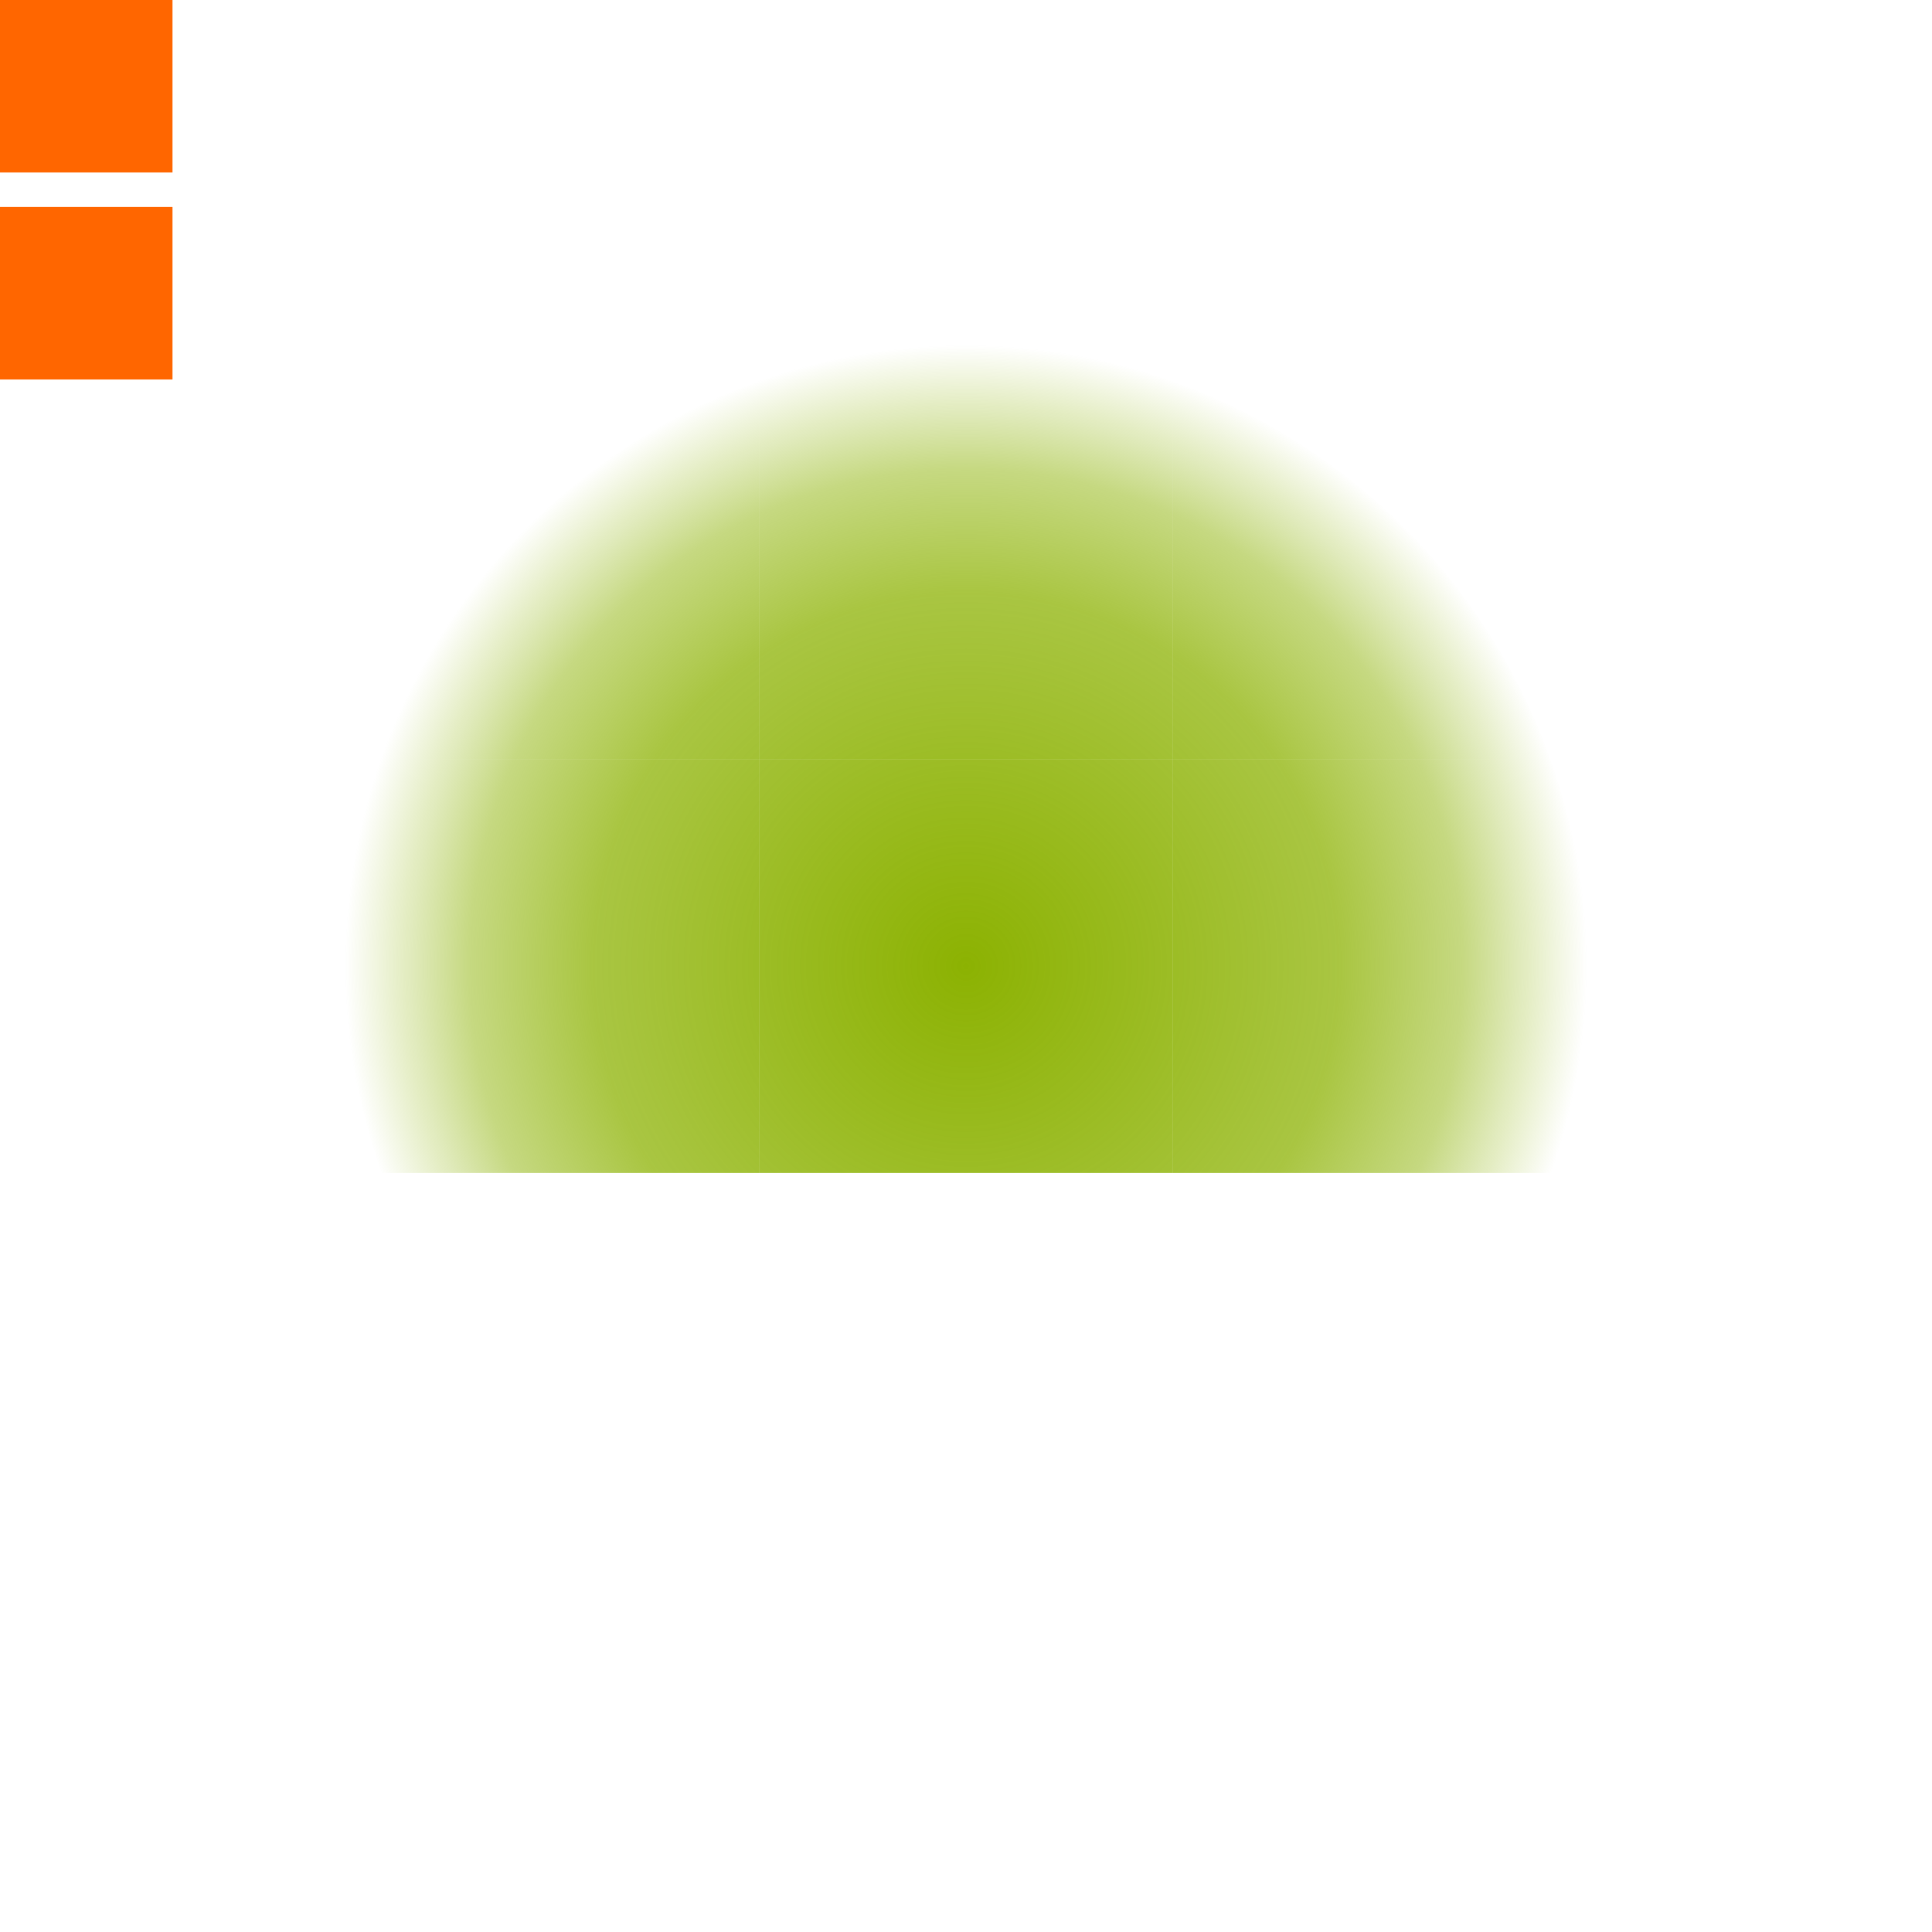 <?xml version="1.0" encoding="UTF-8" standalone="no"?>
<!-- Created with Inkscape (http://www.inkscape.org/) -->

<svg
   xmlns:dc="http://purl.org/dc/elements/1.1/"
   xmlns:cc="http://creativecommons.org/ns#"
   xmlns:rdf="http://www.w3.org/1999/02/22-rdf-syntax-ns#"
   xmlns:svg="http://www.w3.org/2000/svg"
   xmlns="http://www.w3.org/2000/svg"
   xmlns:xlink="http://www.w3.org/1999/xlink"
   xmlns:sodipodi="http://sodipodi.sourceforge.net/DTD/sodipodi-0.dtd"
   xmlns:inkscape="http://www.inkscape.org/namespaces/inkscape"
   width="56"
   height="56"
   viewBox="0 0 56 56"
   id="svg2"
   version="1.1"
   inkscape:version="0.92.2 2405546, 2018-03-11"
   sodipodi:docname="glowbar.svg">
  <defs
     id="defs4">
    <linearGradient
       id="linearGradient865">
      <stop
         class="ColorScheme-Highlight"
         id="stop857"
         offset="0"
         style="stop-color:#8cb202;stop-opacity:1" />
      <stop
         class="ColorScheme-Highlight"
         style="stop-color:#8cb202;stop-opacity:0.749;"
         offset="0.6"
         id="stop859" />
      <stop
         class="ColorScheme-Highlight"
         style="stop-color:#8cb202;stop-opacity:0.498;"
         offset="0.8"
         id="stop861" />
      <stop
         class="ColorScheme-Highlight"
         id="stop863"
         offset="1"
         style="stop-color:#8cb202;stop-opacity:0" />
    </linearGradient>
    <style
       type="text/css"
       id="current-color-scheme">
      .ColorScheme-Text {
        color:#31363b;
        stop-color:#31363b;
      }
      .ColorScheme-Background {
        color:#eff0f1;
        stop-color:#eff0f1;
      }
      .ColorScheme-Highlight {
        color:#8cb202;
        stop-color:#8cb202;
      }
      .ColorScheme-ViewText {
        color:#31363b;
        stop-color:#31363b;
      }
      .ColorScheme-ViewBackground {
        color:#fcfcfc;
        stop-color:#fcfcfc;
      }
      .ColorScheme-ViewHover {
        color:#93cee9;
        stop-color:#93cee9;
      }
      .ColorScheme-ViewFocus{
        color:#8cb202;
        stop-color:#8cb202;
      }
      .ColorScheme-ButtonText {
        color:#31363b;
        stop-color:#31363b;
      }
      .ColorScheme-ButtonBackground {
        color:#eff0f1;
        stop-color:#eff0f1;
      }
      .ColorScheme-ButtonHover {
        color:#93cee9;
        stop-color:#93cee9;
      }
      .ColorScheme-ButtonFocus{
        color:#8cb202;
        stop-color:#8cb202;
      }
      </style>
    <radialGradient
       inkscape:collect="always"
       xlink:href="#linearGradient4211"
       id="radialGradient4217"
       cx="28"
       cy="932.362"
       fx="28"
       fy="932.362"
       r="20"
       gradientUnits="userSpaceOnUse"
       gradientTransform="matrix(0.9,0,0,0.9,2.8,-811.126)" />
    <radialGradient
       inkscape:collect="always"
       xlink:href="#linearGradient4211"
       id="radialGradient4276"
       gradientUnits="userSpaceOnUse"
       gradientTransform="matrix(0.9,0,0,0.9,2.8,-811.126)"
       cx="28"
       cy="932.362"
       fx="28"
       fy="932.362"
       r="20" />
    <radialGradient
       inkscape:collect="always"
       xlink:href="#linearGradient865"
       id="radialGradient4285"
       gradientUnits="userSpaceOnUse"
       gradientTransform="matrix(0.9,0,0,0.9,2.8,-811.126)"
       cx="28"
       cy="932.362"
       fx="28"
       fy="932.362"
       r="20" />
    <radialGradient
       inkscape:collect="always"
       xlink:href="#linearGradient4211"
       id="radialGradient4217-1"
       cx="28"
       cy="932.362"
       fx="28"
       fy="932.362"
       r="20"
       gradientUnits="userSpaceOnUse"
       gradientTransform="matrix(0.9,0,0,0.9,2.8,93.236)" />
    <linearGradient
       id="linearGradient4211">
      <stop
         style="stop-color:#8cb202;stop-opacity:1;"
         offset="0"
         id="stop4213"
         class="ColorScheme-Highlight" />
      <stop
         id="stop4221"
         offset="0.6"
         style="stop-color:#8cb202;stop-opacity:0.749;"
         class="ColorScheme-Highlight" />
      <stop
         id="stop4219"
         offset="0.8"
         style="stop-color:#8cb202;stop-opacity:0.498;"
         class="ColorScheme-Highlight" />
      <stop
         style="stop-color:#8cb202;stop-opacity:0;"
         offset="1"
         id="stop4215"
         class="ColorScheme-Highlight" />
    </linearGradient>
  </defs>
  <sodipodi:namedview
     id="base"
     pagecolor="#ece8ed"
     bordercolor="#cc0000"
     borderopacity="1"
     inkscape:pageopacity="0"
     inkscape:pageshadow="2"
     inkscape:zoom="4.4738994"
     inkscape:cx="-2.7582902"
     inkscape:cy="13.640009"
     inkscape:document-units="px"
     inkscape:current-layer="topleft"
     showgrid="true"
     inkscape:showpageshadow="false"
     borderlayer="true"
     units="px"
     inkscape:window-width="1920"
     inkscape:window-height="1171"
     inkscape:window-x="1920"
     inkscape:window-y="0"
     inkscape:window-maximized="1"
     showguides="true"
     fit-margin-top="0"
     fit-margin-left="0"
     fit-margin-right="0"
     fit-margin-bottom="0">
    <inkscape:grid
       type="xygrid"
       id="grid3336"
       empspacing="2"
       originx="0"
       originy="-92" />
  </sodipodi:namedview>
  <g
     inkscape:label="Layer 1"
     inkscape:groupmode="layer"
     id="layer1"
     transform="translate(0,-904.362)">
    <rect
       style="opacity:1;fill:#ff6600;fill-opacity:1;fill-rule:nonzero;stroke:none;stroke-width:6.7;stroke-linecap:round;stroke-linejoin:round;stroke-miterlimit:4;stroke-dasharray:none;stroke-dashoffset:0;stroke-opacity:1"
       id="hint-glow-radius"
       width="5"
       height="5"
       x="0"
       y="904.362" />
    <rect
       y="910.362"
       x="0"
       height="5"
       width="5"
       id="hint-tile-center"
       style="opacity:1;fill:#ff6600;fill-opacity:1;fill-rule:nonzero;stroke:none;stroke-width:6.7;stroke-linecap:round;stroke-linejoin:round;stroke-miterlimit:4;stroke-dasharray:none;stroke-dashoffset:0;stroke-opacity:1" />
    <g
       id="top"
       style="opacity:1">
      <rect
         style="opacity:1;fill:none;fill-opacity:1;stroke:none"
         id="rect4301"
         width="12"
         height="12"
         x="22"
         y="914.362" />
      <path
         transform="translate(0,904.362)"
         id="path4209"
         d="m 28,10 a 18,18 0 0 0 -6,1.049 L 22,22 34,22 34,11.053 A 18,18 0 0 0 28,10 Z"
         style="opacity:1;fill:url(#radialGradient4217);fill-opacity:1;stroke:none"
         inkscape:connector-curvature="0" />
    </g>
    <g
       id="left"
       style="opacity:1">
      <rect
         y="926.362"
         x="10"
         height="12"
         width="12"
         id="rect4315"
         style="opacity:1;fill:none;fill-opacity:1;stroke:none" />
      <path
         transform="translate(0,904.362)"
         id="path4288"
         d="M 22,22 11.045,22 A 18,18 0 0 0 10,28 18,18 0 0 0 11.061,34 L 22,34 22,22 Z"
         style="opacity:1;fill:url(#radialGradient4285);fill-opacity:1;stroke:none"
         inkscape:connector-curvature="0" />
    </g>
    <g
       id="right"
       style="opacity:1">
      <g
         id="g4317"
         style="opacity:1">
        <rect
           style="opacity:1;fill:none;fill-opacity:1;stroke:none"
           id="rect4311"
           width="12"
           height="12"
           x="34"
           y="926.362" />
        <path
           style="opacity:1;fill:url(#radialGradient4276);fill-opacity:1;stroke:none"
           d="M 44.939,22 34,22 34,34 44.955,34 A 18,18 0 0 0 46,28 18,18 0 0 0 44.939,22 Z"
           id="path4279"
           transform="translate(0,904.362)"
           inkscape:connector-curvature="0" />
      </g>
    </g>
    <g
       id="center"
       style="opacity:1">
      <rect
         style="opacity:1;fill:none;fill-opacity:1;stroke:none"
         id="rect4313"
         width="12"
         height="12"
         x="22"
         y="926.362" />
      <path
         id="path4293"
         d="m 34,926.362 -12,0 0,12 12,0 0,-12 z"
         style="opacity:1;fill:url(#radialGradient4217-1);fill-opacity:1;stroke:none"
         inkscape:connector-curvature="0" />
    </g>
    <g
       id="bottom"
       style="opacity:1">
      <rect
         y="938.362"
         x="22"
         height="12"
         width="12"
         id="rect4307"
         style="opacity:1;fill:none;fill-opacity:1;stroke:none" />
      <path
         transform="translate(0,904.362)"
         id="path4295"
         d="m 34,34 -12,0 0,10.947 A 18,18 0 0 0 28,46 18,18 0 0 0 34,44.951 L 34,34 Z"
         style="opacity:1;fill:url(#radialGradient4217);fill-opacity:1;stroke:none"
         inkscape:connector-curvature="0" />
    </g>
    <g
       id="bottomright"
       style="opacity:1">
      <rect
         style="opacity:1;fill:none;fill-opacity:1;stroke:none"
         id="rect4305"
         width="12"
         height="12"
         x="34"
         y="938.362" />
      <path
         transform="translate(0,904.362)"
         id="path4281"
         d="M 44.955,34 34,34 34,44.951 A 18,18 0 0 0 44.955,34 Z"
         style="opacity:1;fill:url(#radialGradient4276);fill-opacity:1;stroke:none"
         inkscape:connector-curvature="0" />
    </g>
    <g
       id="topright"
       style="opacity:1">
      <rect
         y="914.362"
         x="34"
         height="12"
         width="12"
         id="rect4303"
         style="opacity:1;fill:none;fill-opacity:1;stroke:none" />
      <path
         transform="translate(0,904.362)"
         id="path4272"
         d="M 34,11.053 34,22 44.939,22 A 18,18 0 0 0 34,11.053 Z"
         style="opacity:1;fill:url(#radialGradient4276);fill-opacity:1;stroke:none"
         inkscape:connector-curvature="0" />
    </g>
    <g
       id="bottomleft"
       style="opacity:1">
      <rect
         style="opacity:1;fill:none;fill-opacity:1;stroke:none"
         id="rect4309"
         width="12"
         height="12"
         x="10"
         y="938.362" />
      <path
         transform="translate(0,904.362)"
         id="path4290"
         d="M 22,34 11.061,34 A 18,18 0 0 0 22,44.947 L 22,34 Z"
         style="opacity:1;fill:url(#radialGradient4285);fill-opacity:1;stroke:none"
         inkscape:connector-curvature="0" />
    </g>
    <g
       id="topleft"
       style="opacity:1">
      <rect
         y="914.362"
         x="10"
         height="12"
         width="12"
         id="rect4299"
         style="opacity:1;fill:none;fill-opacity:1;stroke:none" />
      <path
         transform="translate(0,904.362)"
         id="path4270"
         d="M 22,11.049 A 18,18 0 0 0 11.045,22 L 22,22 22,11.049 Z"
         style="opacity:1;fill:url(#radialGradient4285);fill-opacity:1;stroke:none"
         inkscape:connector-curvature="0" />
    </g>
  </g>
</svg>
